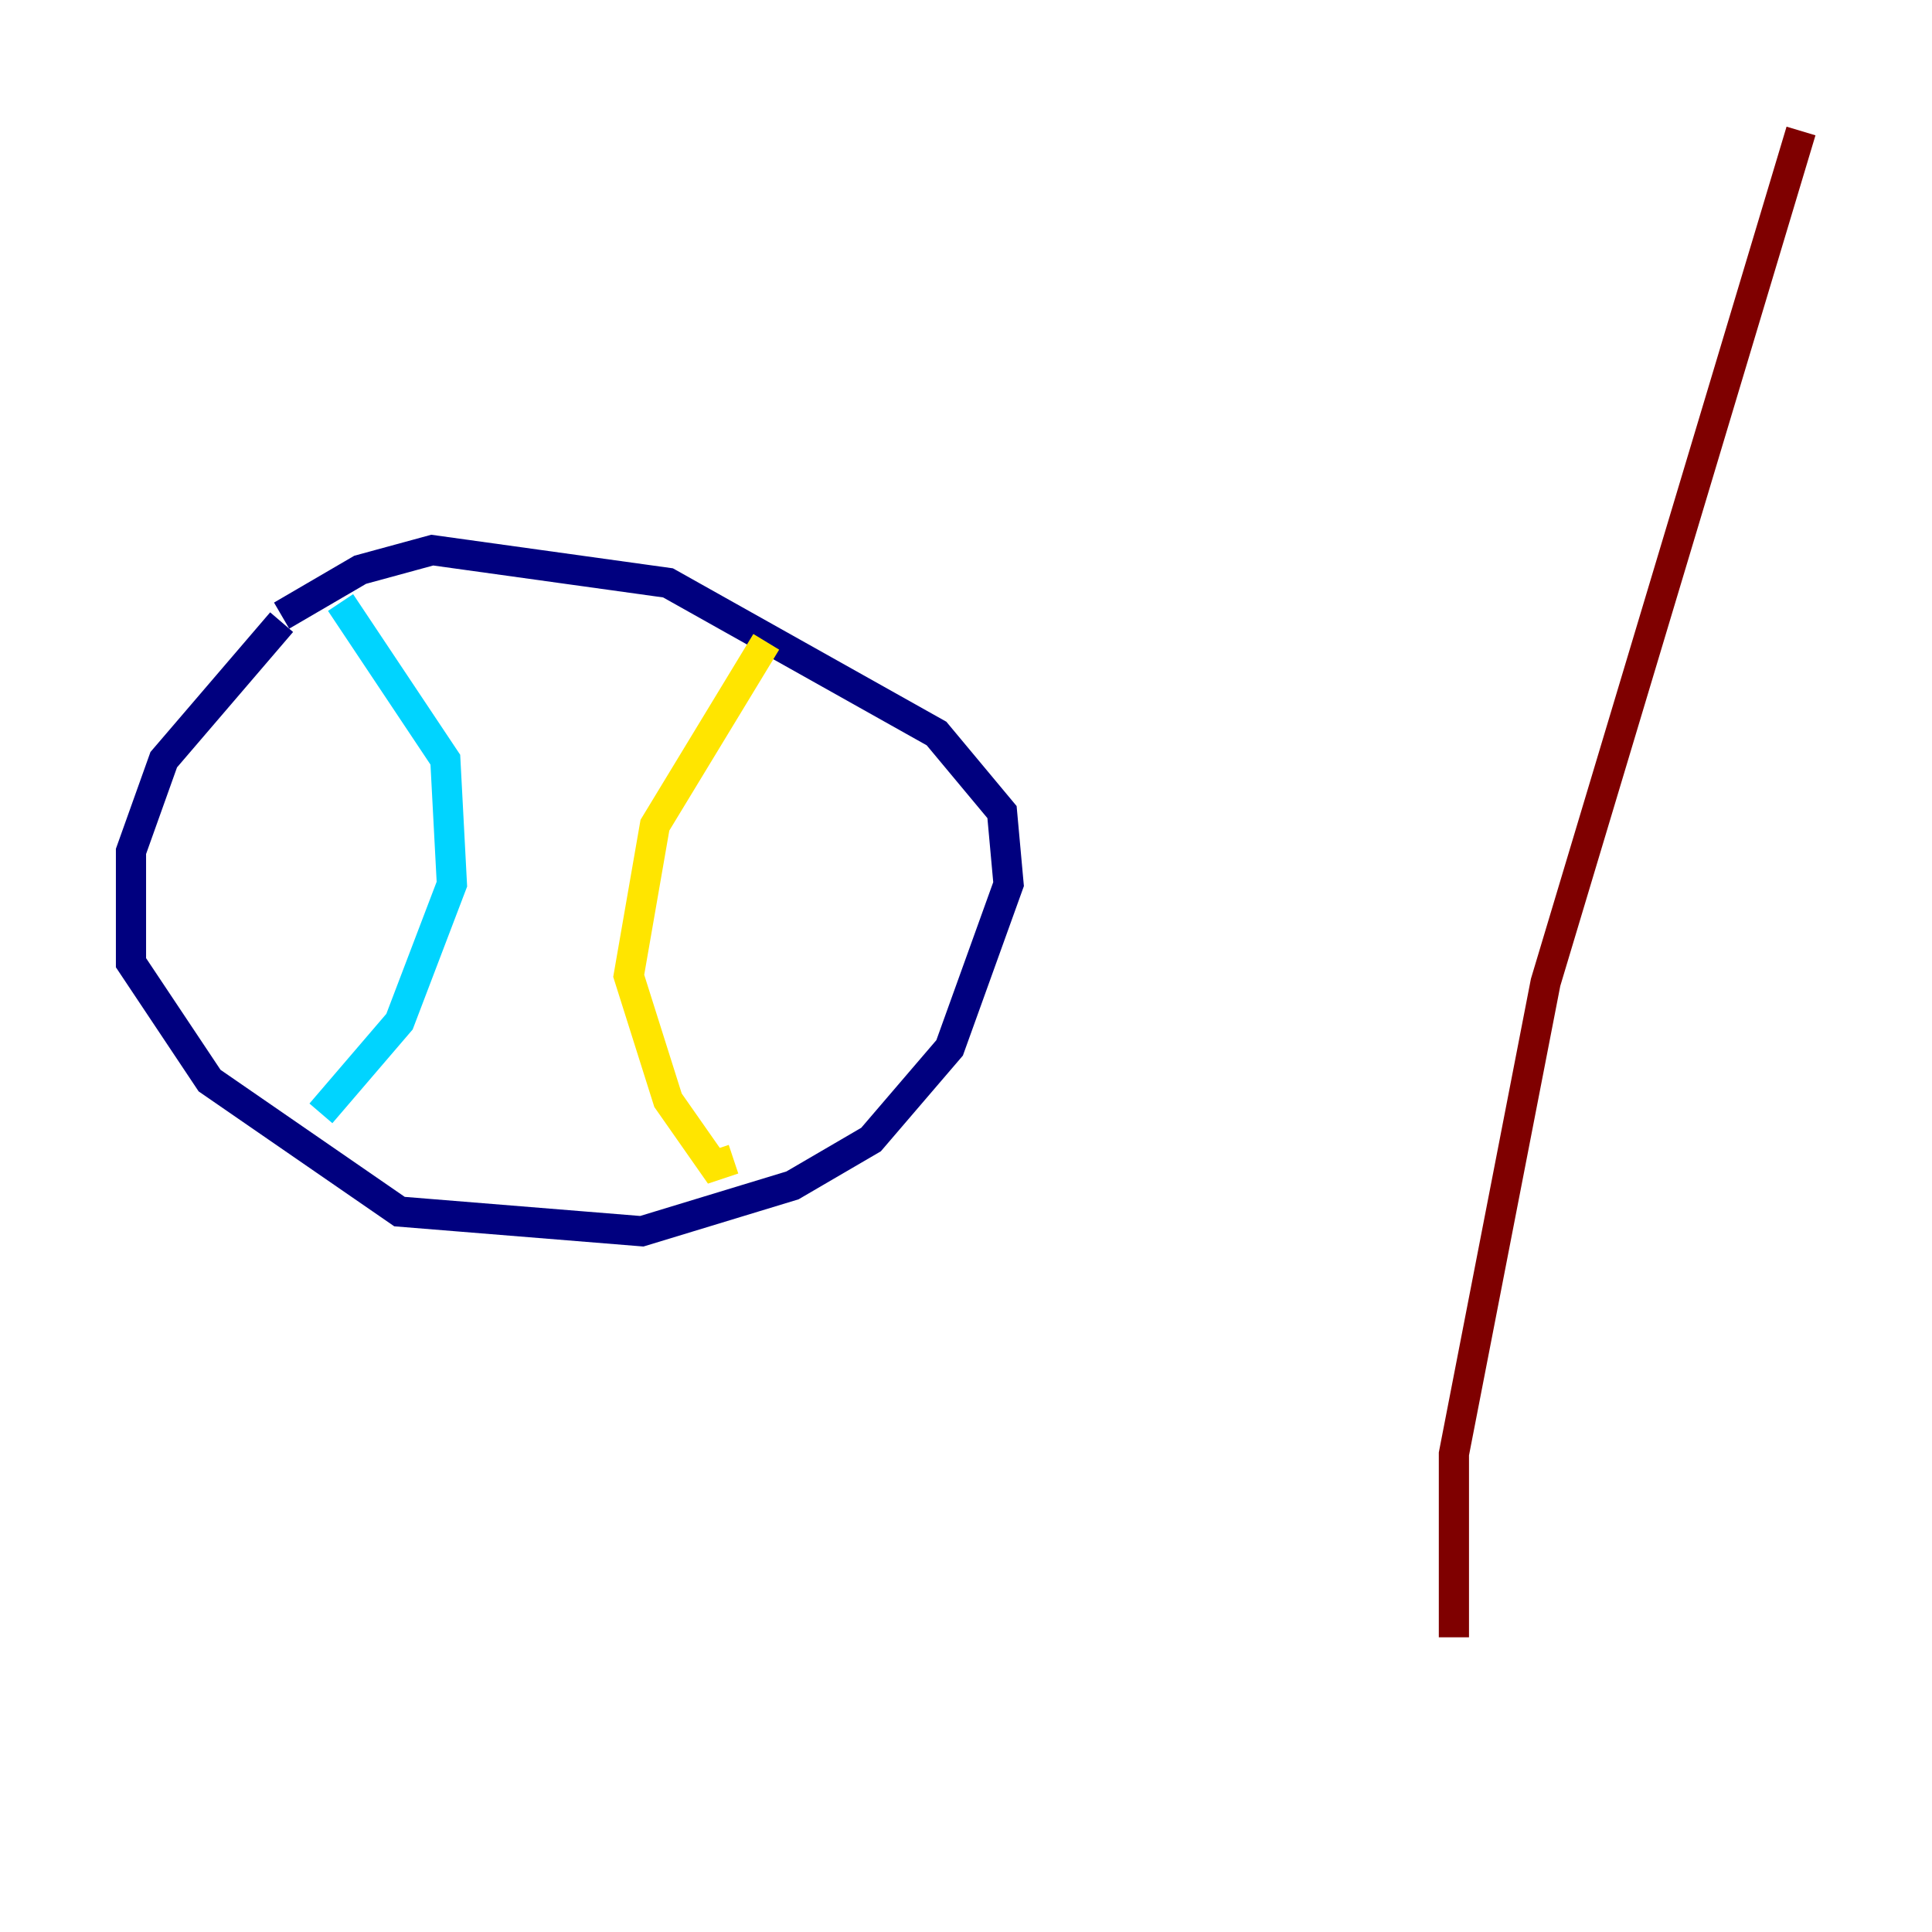 <?xml version="1.0" encoding="utf-8" ?>
<svg baseProfile="tiny" height="128" version="1.2" viewBox="0,0,128,128" width="128" xmlns="http://www.w3.org/2000/svg" xmlns:ev="http://www.w3.org/2001/xml-events" xmlns:xlink="http://www.w3.org/1999/xlink"><defs /><polyline fill="none" points="18.658,41.22 10.848,50.332 8.678,56.407 8.678,63.783 13.885,71.593 26.468,80.271 42.522,81.573 52.502,78.536 57.709,75.498 62.915,69.424 66.82,58.576 66.386,53.803 62.047,48.597 44.258,38.617 28.637,36.447 23.864,37.749 18.658,40.786" stroke="#00007f" stroke-width="2" /><polyline fill="none" points="22.563,39.919 29.505,50.332 29.939,58.576 26.468,67.688 21.261,73.763" stroke="#00d4ff" stroke-width="2" /><polyline fill="none" points="50.766,42.522 43.39,54.671 41.654,64.651 44.258,72.895 47.295,77.234 48.597,76.8" stroke="#ffe500" stroke-width="2" /><polyline fill="none" points="119.322,8.678 102.4,65.085 96.325,96.325 96.325,108.475" stroke="#7f0000" stroke-width="2" /></svg>